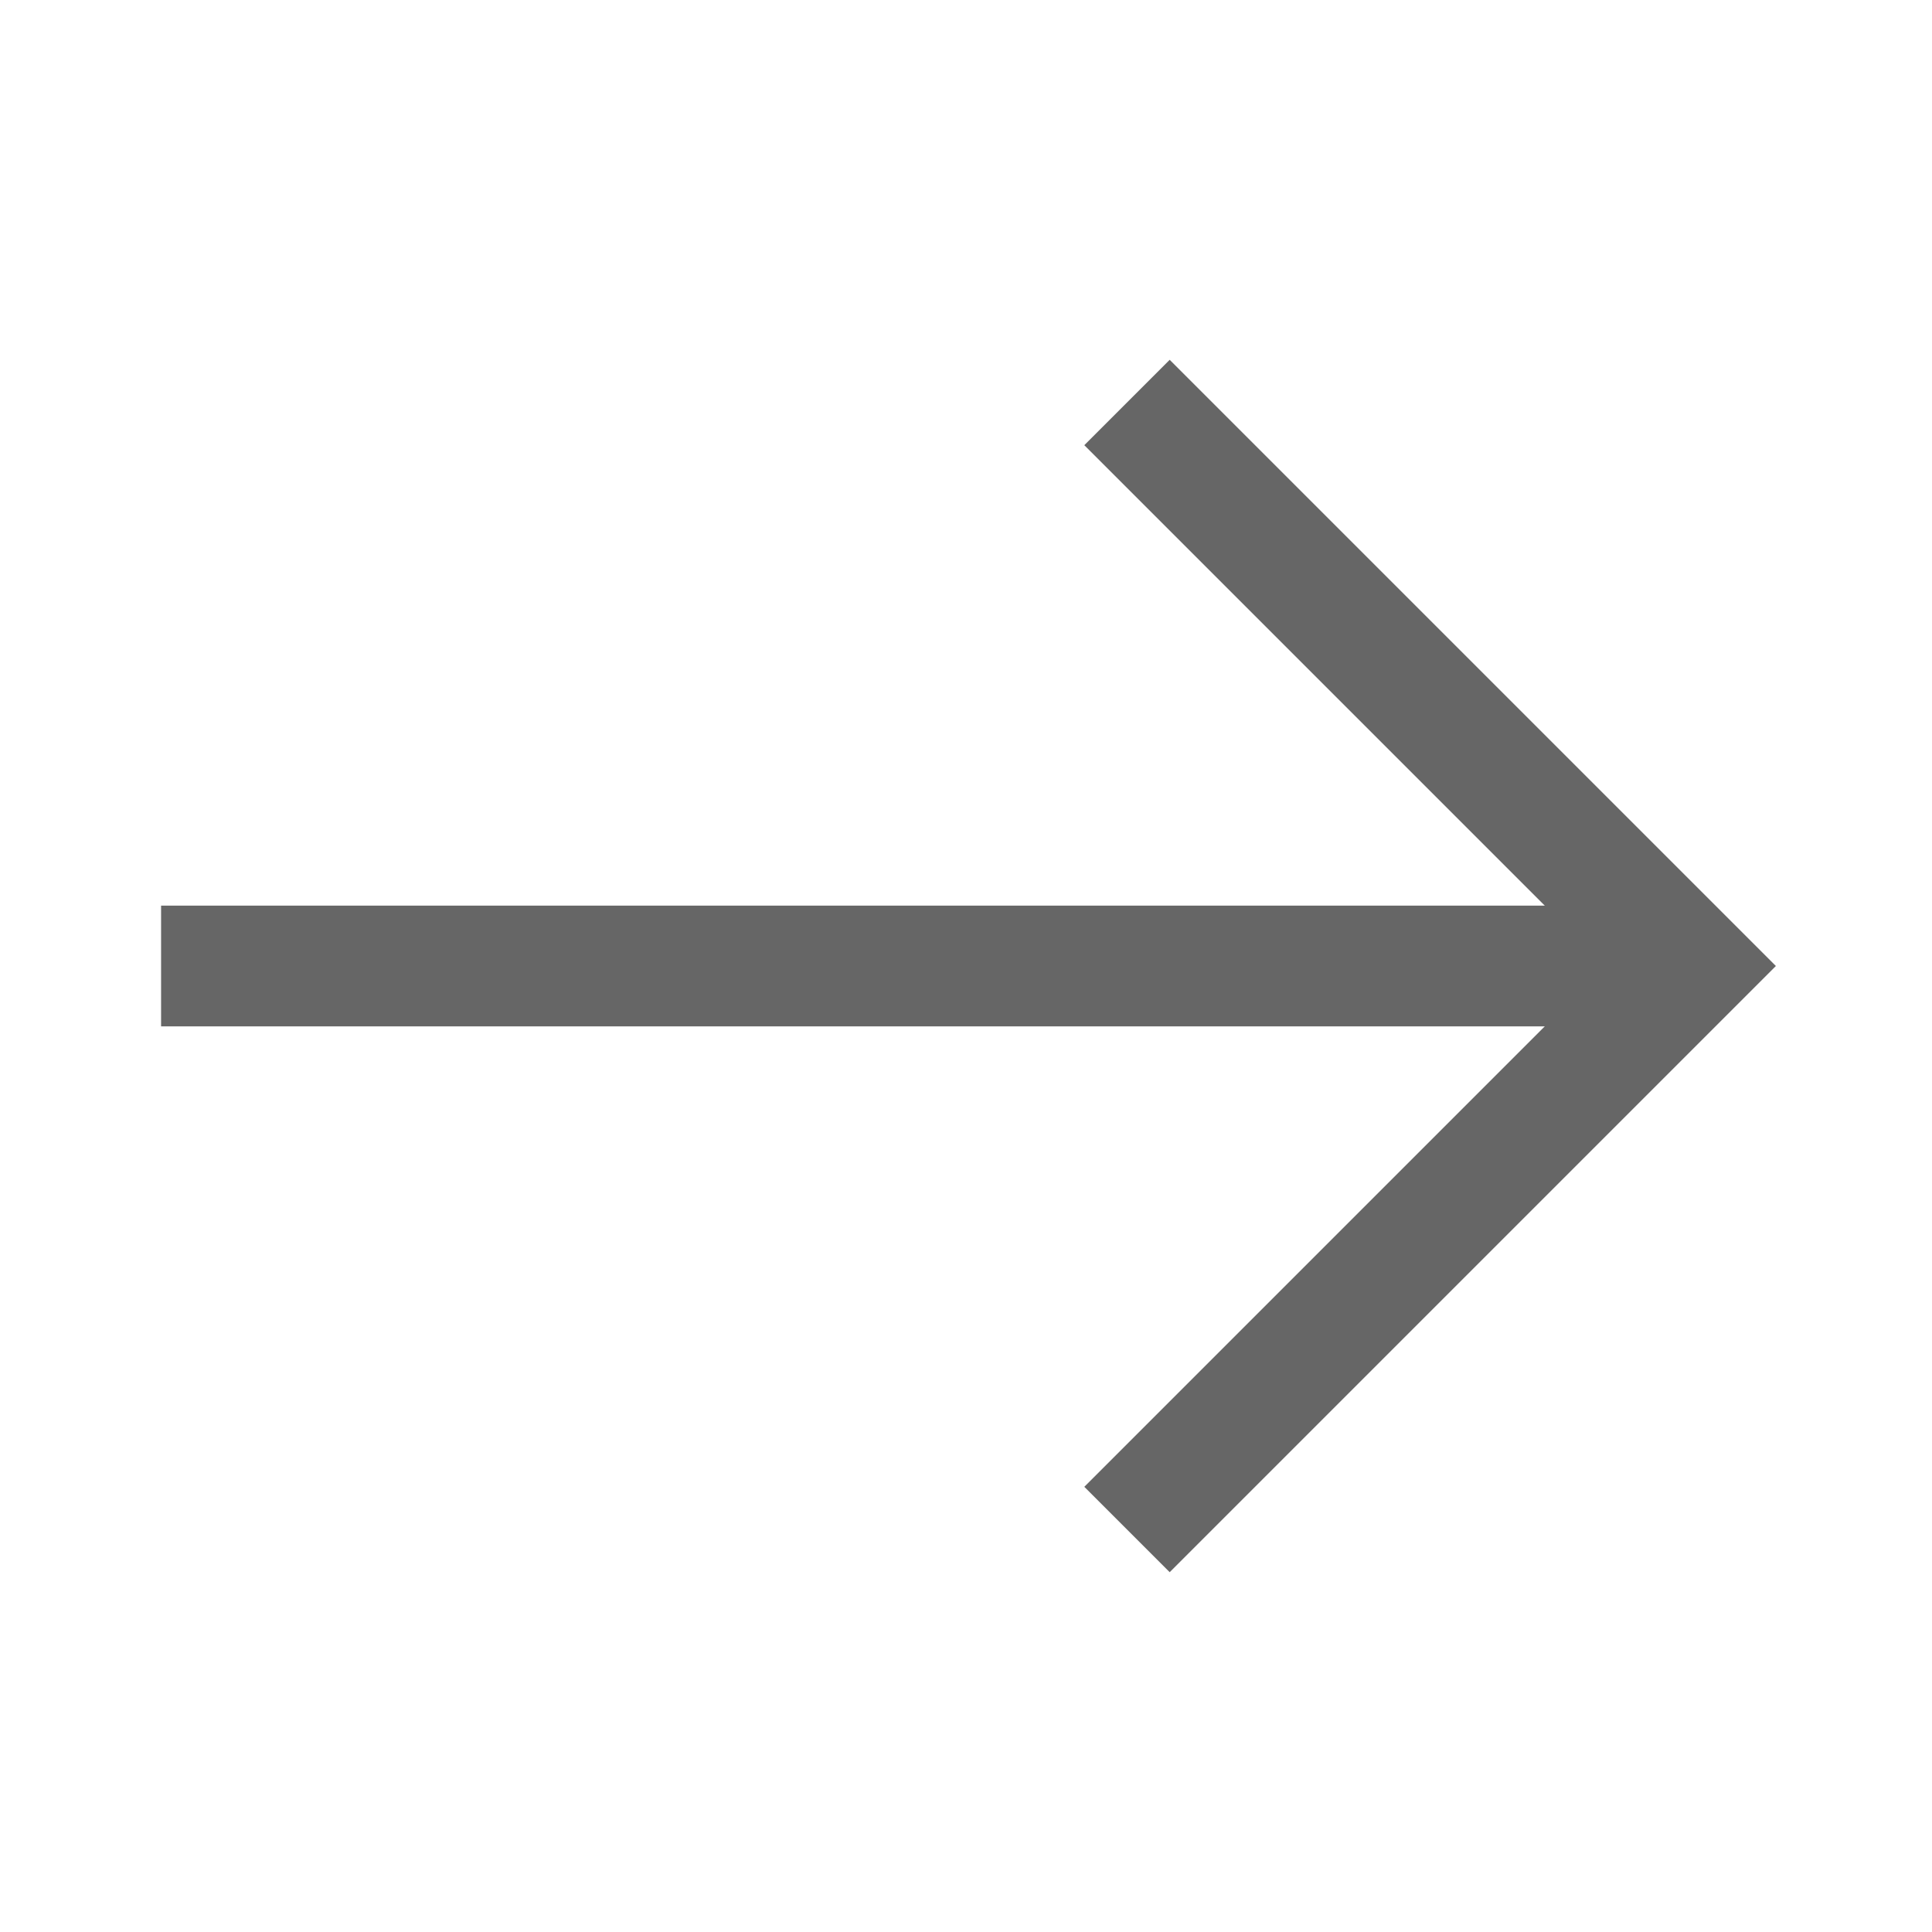 <svg id="ico_next" xmlns="http://www.w3.org/2000/svg" width="24" height="24"><defs><style>.cls-2{fill:none;stroke:#666;stroke-width:1.5px}</style></defs><g id="_" data-name="&gt;" transform="translate(2.853 3.992)"><path id="패스_61" data-name="패스 61" class="cls-2" d="M-42.917 16.083l7 7-7 7" transform="translate(54.064 -15.075)"/><path id="패스_62" data-name="패스 62" class="cls-2" d="M3082.25 3696.417h18" transform="translate(-3083.102 -3688.409)"/></g></svg>